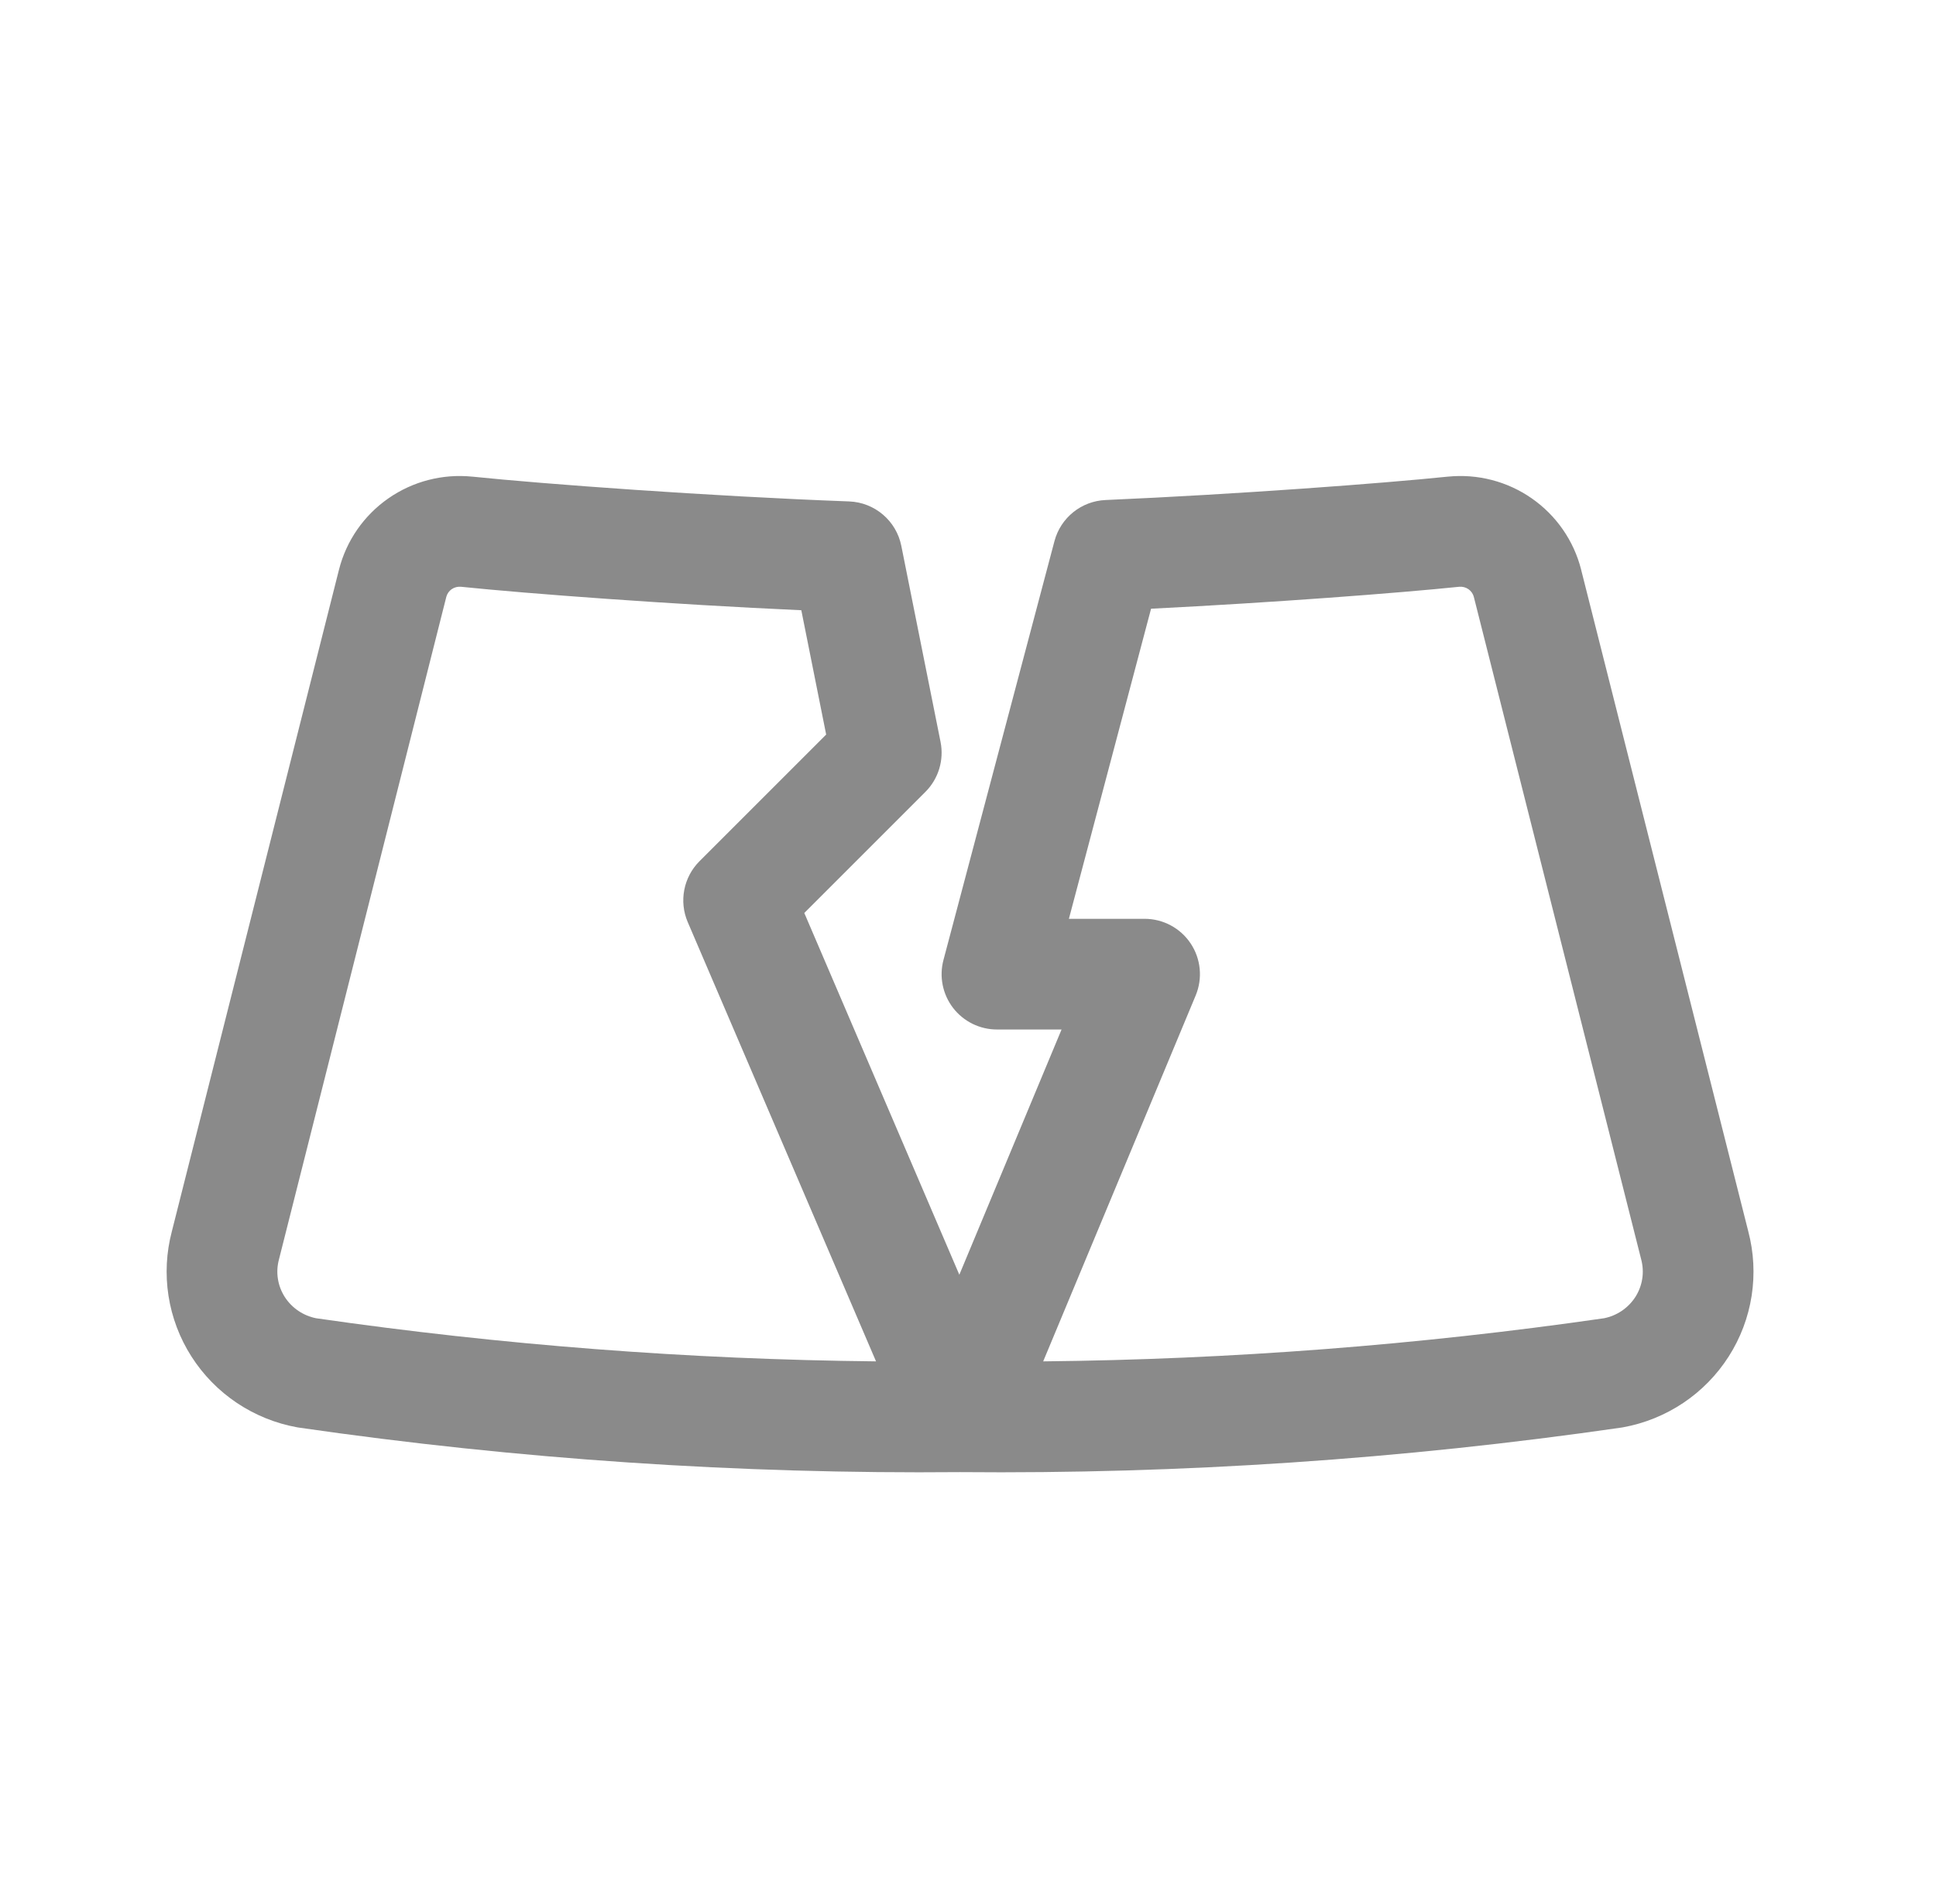 <svg width="61" height="60" viewBox="0 0 61 60" fill="none" xmlns="http://www.w3.org/2000/svg">
<path fill-rule="evenodd" clip-rule="evenodd" d="M14.877 15.02C13.944 14.926 13.008 15.168 12.238 15.704C11.468 16.24 10.914 17.035 10.682 17.947L5.415 38.803C5.24 39.465 5.204 40.157 5.309 40.834C5.415 41.515 5.661 42.167 6.033 42.748C6.404 43.329 6.892 43.827 7.464 44.21C8.037 44.593 8.683 44.855 9.361 44.978C9.382 44.981 9.402 44.985 9.423 44.988C16.319 45.986 23.282 46.454 30.25 46.39C37.218 46.454 44.181 45.986 51.077 44.988C51.098 44.985 51.118 44.981 51.139 44.978C51.817 44.855 52.463 44.593 53.036 44.21C53.608 43.827 54.096 43.329 54.467 42.748C54.839 42.167 55.085 41.515 55.191 40.834C55.296 40.157 55.26 39.465 55.085 38.803L49.818 17.95L49.818 17.947C49.586 17.035 49.032 16.24 48.262 15.704C47.492 15.168 46.556 14.926 45.623 15.02L45.617 15.02C43.583 15.231 38.986 15.576 34.834 15.757C34.071 15.79 33.419 16.315 33.224 17.053L29.727 30.251C29.588 30.774 29.7 31.332 30.03 31.762C30.361 32.191 30.871 32.442 31.413 32.442H33.448L30.227 40.17L25.342 28.77L29.158 24.954C29.57 24.542 29.749 23.951 29.635 23.379L28.399 17.202C28.241 16.41 27.56 15.831 26.753 15.801C22.351 15.638 17.1 15.25 14.883 15.02L14.877 15.02ZM14.529 18.491C14.423 18.48 14.316 18.508 14.23 18.567C14.146 18.627 14.088 18.712 14.063 18.806L8.789 39.69C8.736 39.889 8.724 40.096 8.756 40.298C8.787 40.501 8.861 40.695 8.972 40.87C9.084 41.044 9.231 41.194 9.405 41.311C9.572 41.423 9.76 41.501 9.959 41.541C15.804 42.385 21.698 42.839 27.602 42.9L21.67 29.059C21.389 28.404 21.536 27.643 22.04 27.139L26.031 23.148L25.248 19.23C21.112 19.044 16.601 18.705 14.529 18.491ZM36.268 19.182C40.103 18.99 44.067 18.688 45.973 18.491C46.079 18.48 46.184 18.508 46.269 18.567C46.354 18.627 46.412 18.712 46.437 18.806L51.706 39.667L51.712 39.69C51.764 39.889 51.776 40.096 51.744 40.298C51.713 40.501 51.639 40.695 51.528 40.87C51.416 41.044 51.269 41.194 51.095 41.311C50.928 41.423 50.74 41.501 50.541 41.541C44.687 42.386 38.783 42.84 32.869 42.9L37.674 31.369C37.898 30.83 37.839 30.215 37.515 29.73C37.192 29.245 36.647 28.954 36.064 28.954H33.679L36.268 19.182Z" fill="#8A8A8A"/>
</svg>
